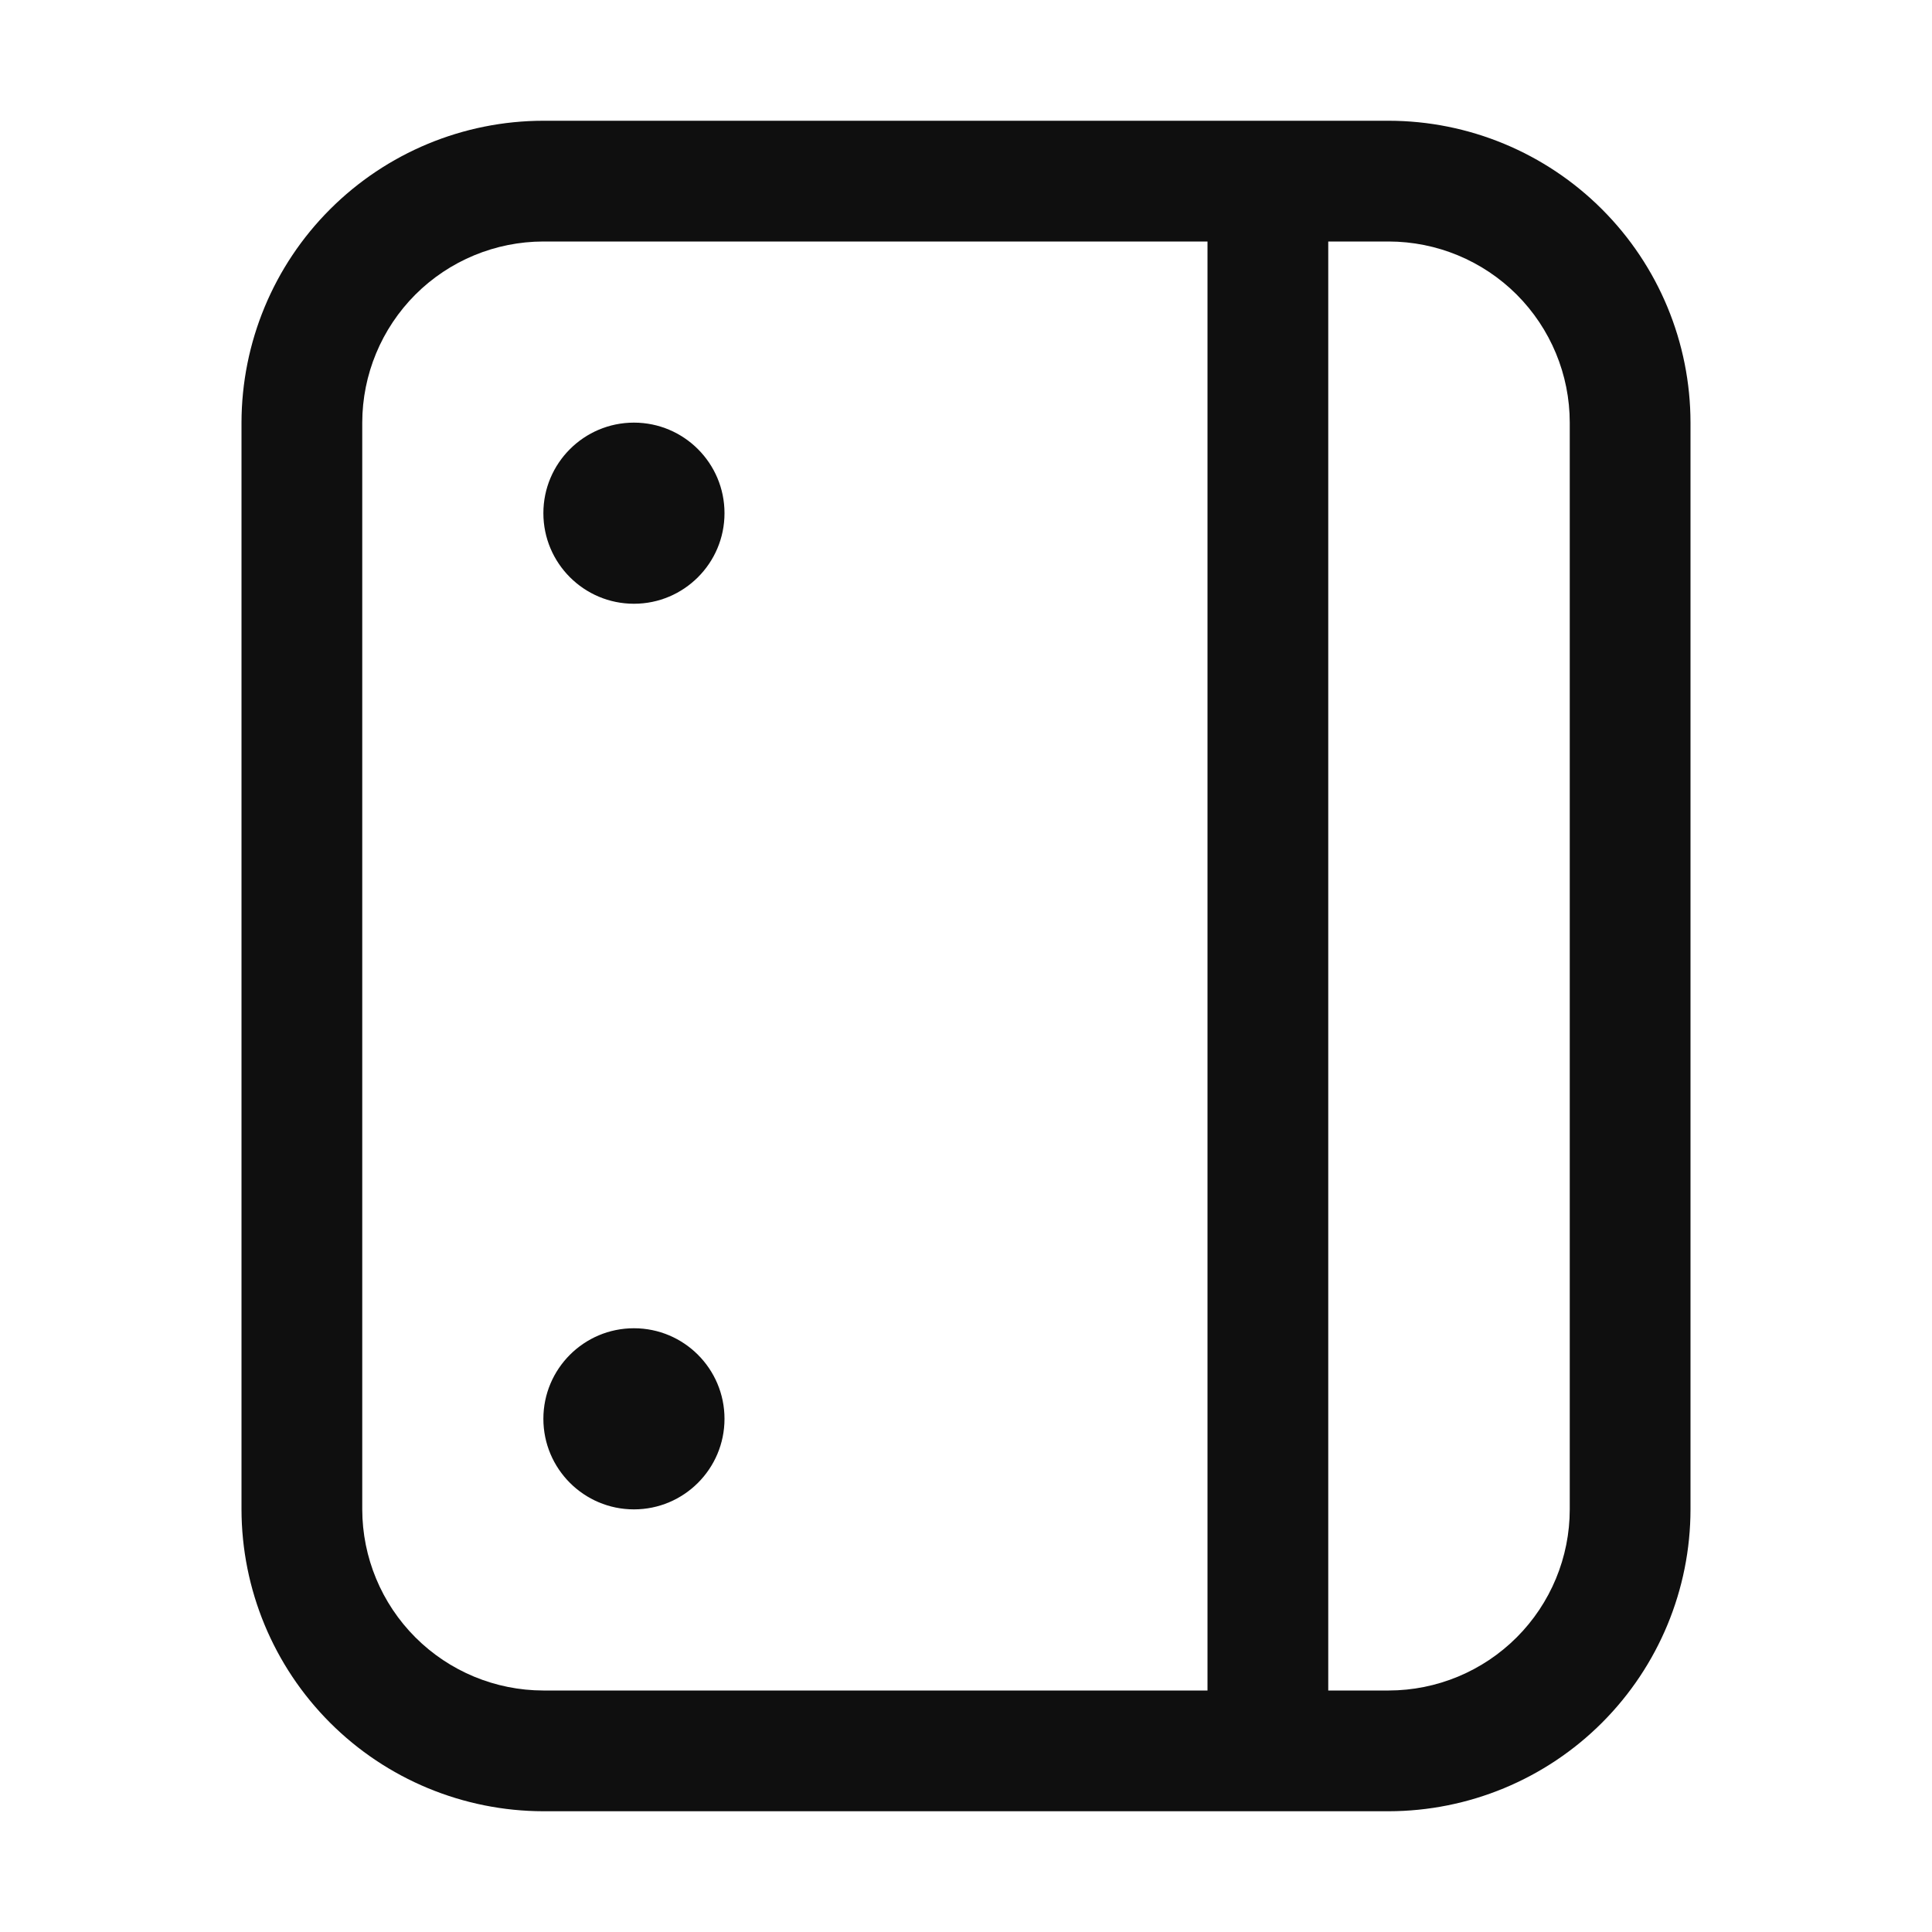 <svg width="32" height="32" viewBox="0 0 32 32" fill="none" xmlns="http://www.w3.org/2000/svg">
<path d="M23 2H9C7.675 2.001 6.404 2.529 5.467 3.466C4.529 4.403 4.002 5.674 4 7V25C4.002 26.325 4.529 27.596 5.467 28.534C6.404 29.471 7.675 29.998 9 30H23C24.326 29.998 25.597 29.471 26.534 28.534C27.472 27.596 27.999 26.325 28 25V7C27.999 5.674 27.472 4.403 26.534 3.466C25.597 2.529 24.326 2.001 23 2ZM6 25V7C6.001 6.204 6.318 5.442 6.88 4.879C7.443 4.317 8.205 4.001 9 4H20V28H9C8.205 27.999 7.443 27.683 6.88 27.12C6.318 26.558 6.001 25.795 6 25ZM26 25C26 25.795 25.683 26.558 25.121 27.12C24.558 27.683 23.796 27.999 23 28H22V4H23C23.796 4.001 24.558 4.317 25.121 4.879C25.683 5.442 26 6.204 26 7V25Z" fill="#0F0F0F"/>
<path d="M10.5 10C11.328 10 12 9.328 12 8.5C12 7.672 11.328 7 10.5 7C9.672 7 9 7.672 9 8.5C9 9.328 9.672 10 10.5 10Z" fill="#0F0F0F"/>
<path d="M10.5 25C11.328 25 12 24.328 12 23.5C12 22.672 11.328 22 10.5 22C9.672 22 9 22.672 9 23.5C9 24.328 9.672 25 10.5 25Z" fill="#0F0F0F"/>
</svg>
